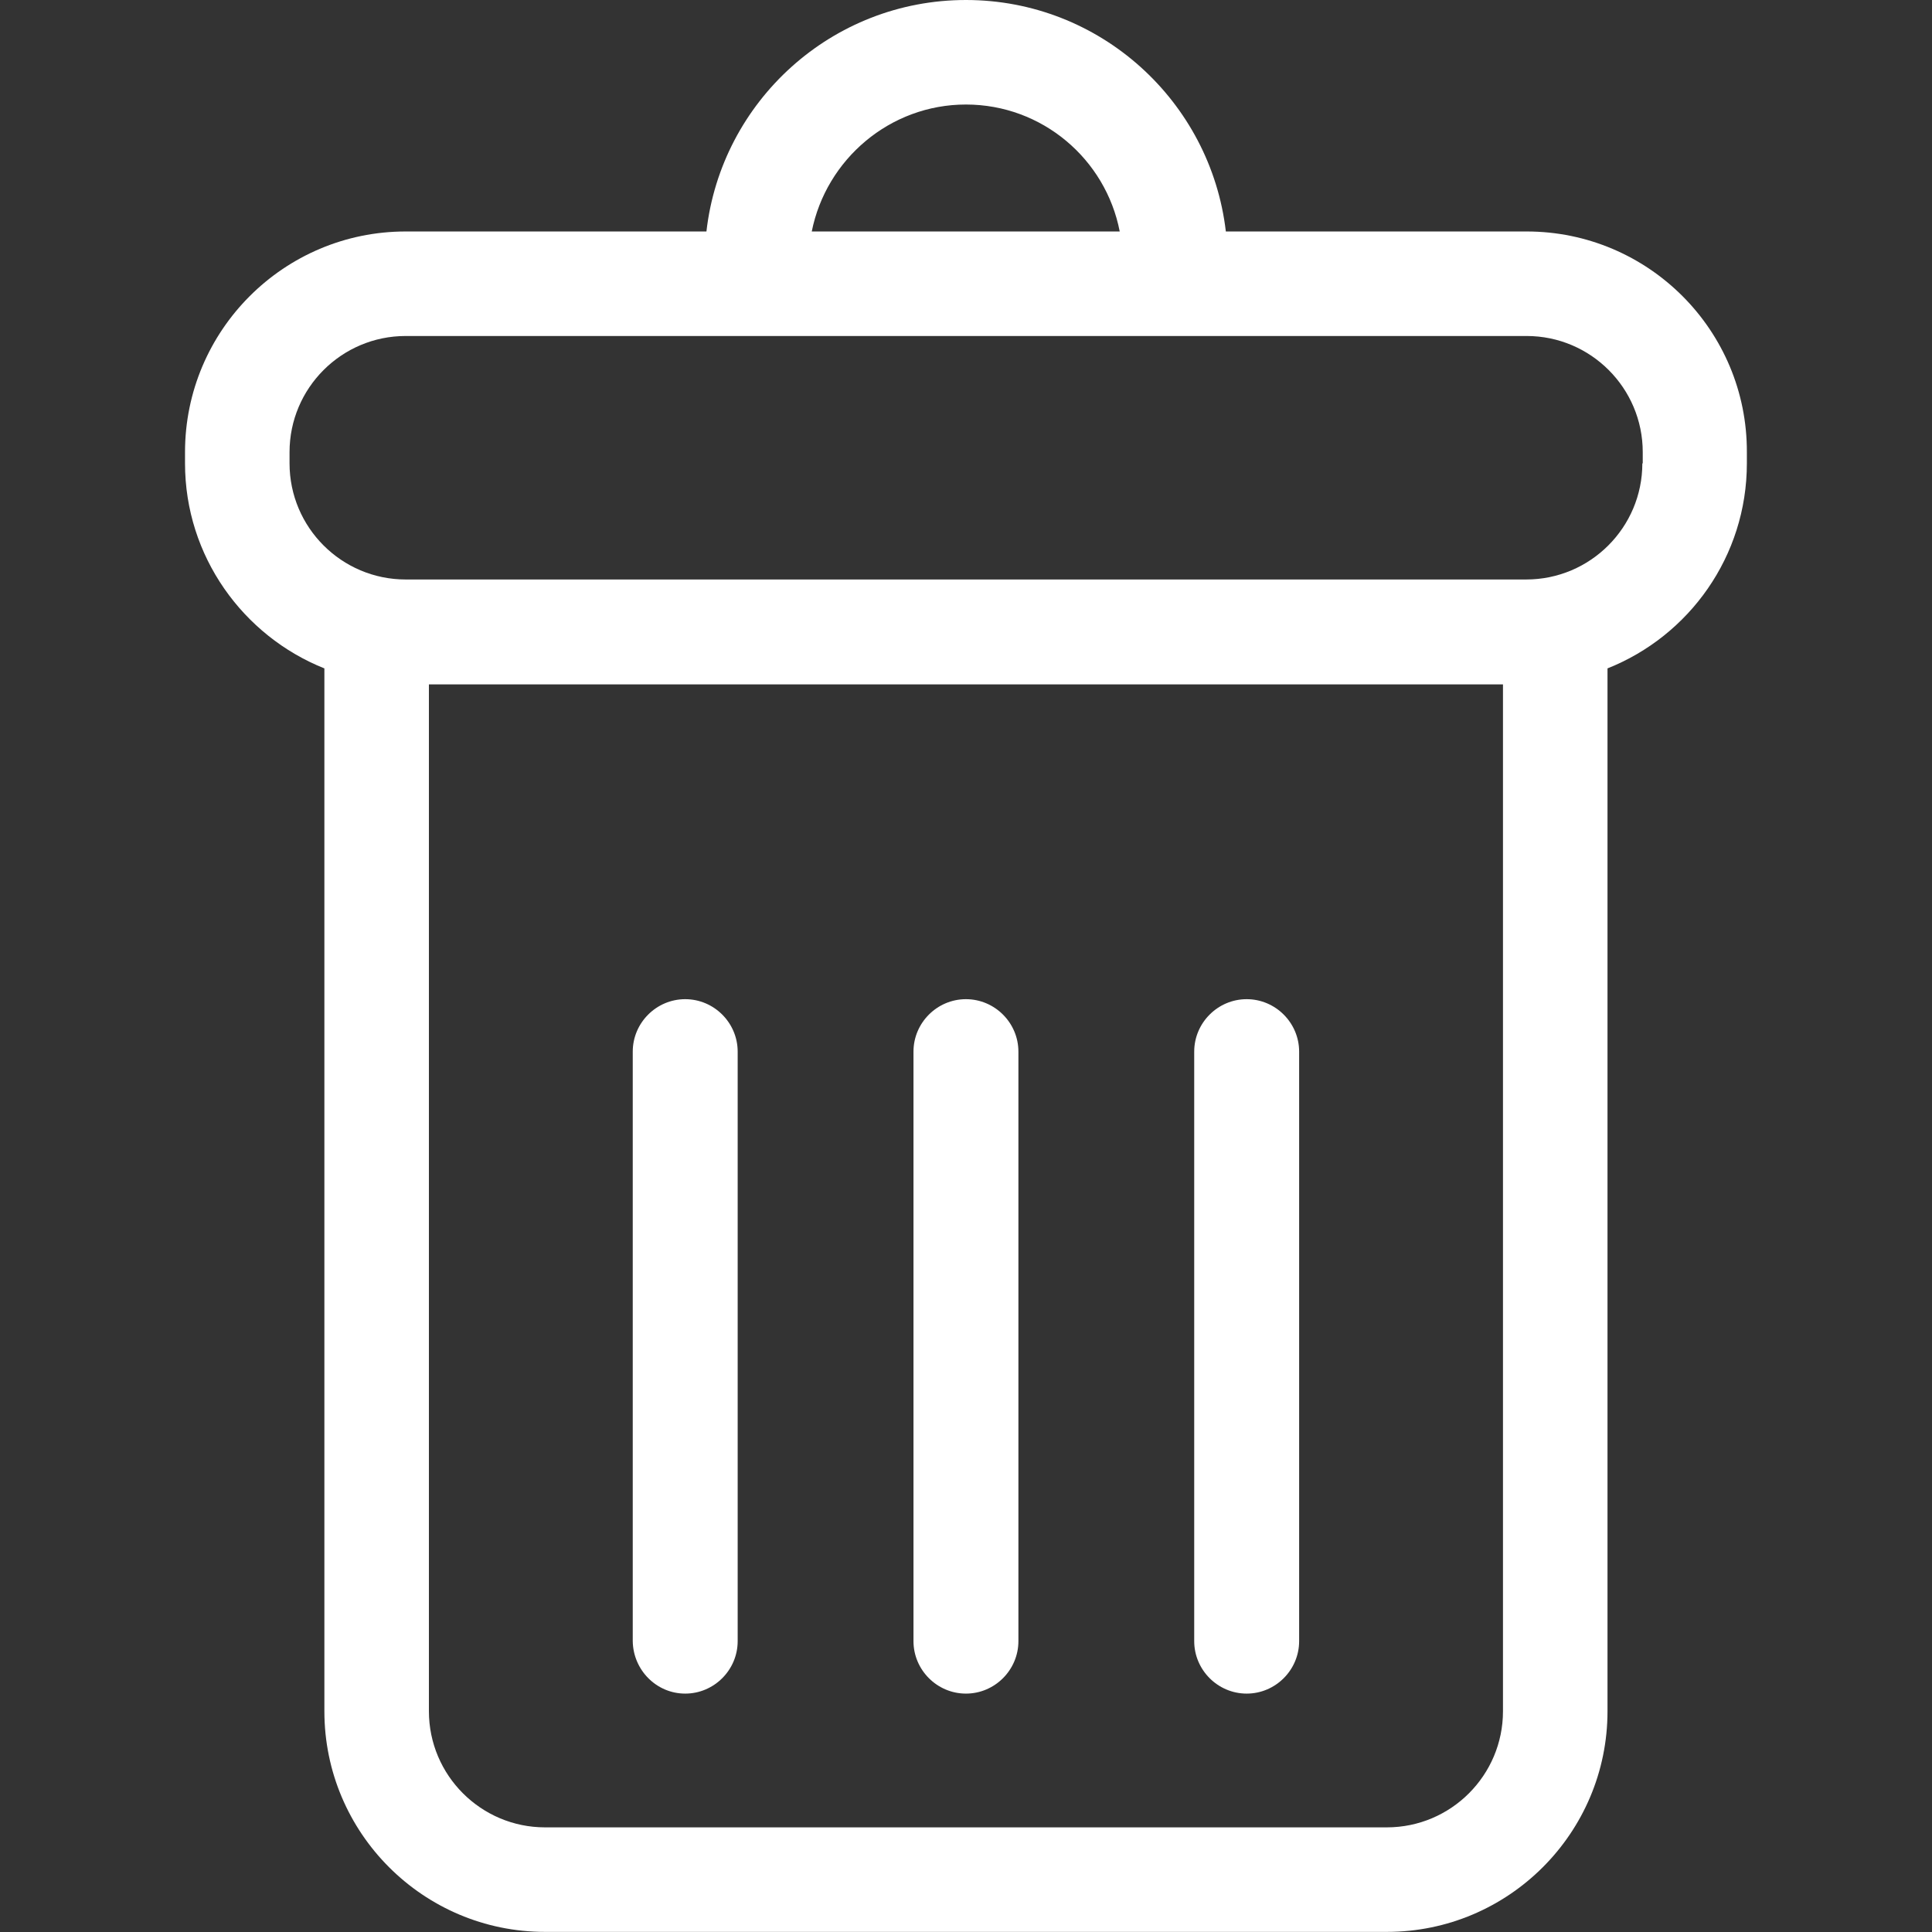 <?xml version="1.0" encoding="iso-8859-1"?>
<!-- Generator: Adobe Illustrator 16.0.0, SVG Export Plug-In . SVG Version: 6.00 Build 0)  -->
<!DOCTYPE svg PUBLIC "-//W3C//DTD SVG 1.1//EN" "http://www.w3.org/Graphics/SVG/1.1/DTD/svg11.dtd">
<svg version="1.1" id="Capa_1" xmlns="http://www.w3.org/2000/svg" xmlns:xlink="http://www.w3.org/1999/xlink" x="0px" y="0px"
	 width="482.4px" height="482.4px" viewBox="0 0 482.428 482.429" style="enable-background: new 0 0 482.428 482.429"
	 xml:space="preserve">
<rect x="0" y="0" width="482.428" height="482.429" fill="#333333" stroke="none"/>
<g fill="rgb(255, 255, 255)">
	<g>
		<path d="M 381.2 57.8 h -75.1 C 302.3 25.3 274.7 0 241.2 0 c -33.5 0 -61.1 25.3 -64.8 57.8 h -75.1 c -30.4 0 -55.1 24.7 -55.1 55.1 v 2.8 c 0 23.2 14.5 43.1 34.8 51.2 v 260.4 c 0 30.4 24.7 55.1 55.1 55.1 h 210.2 c 30.4 0 55.1 -24.7 55.1 -55.1 V 166.9 c 20.4 -8.1 34.8 -28 34.8 -51.2 v -2.8 C 436.3 82.5 411.6 57.8 381.2 57.8 z M 241.2 26.1 c 19 0 34.9 13.6 38.4 31.7 h -76.9 C 206.3 39.8 222.2 26.1 241.2 26.1 z M 375.3 427.3 c 0 16 -13 29 -29 29 H 136.1 c -16 0 -29 -13 -29 -29 V 170.9 h 268.2 V 427.3 z M 410.1 115.7 c 0 16 -13 29 -29 29 H 101.3 c -16 0 -29 -13 -29 -29 v -2.8 c 0 -16 13 -29 29 -29 h 279.9 c 16 0 29 13 29 29 V 115.7 z"/>
		<path d="M 171.1 422.9 c 7.2 0 13.1 -5.9 13.1 -13.1 V 262.6 c 0 -7.2 -5.9 -13.1 -13.1 -13.1 c -7.2 0 -13.1 5.9 -13.1 13.1 v 147.2 C 158.1 417 163.9 422.9 171.1 422.9 z"/>
		<path d="M 241.2 422.9 c 7.2 0 13.1 -5.9 13.1 -13.1 V 262.6 c 0 -7.2 -5.9 -13.1 -13.1 -13.1 c -7.2 0 -13.1 5.9 -13.1 13.1 v 147.2 C 228.1 417 234 422.9 241.2 422.9 z"/>
		<path d="M 311.3 422.9 c 7.2 0 13.1 -5.9 13.1 -13.1 V 262.6 c 0 -7.2 -5.9 -13.1 -13.1 -13.1 c -7.2 0 -13.1 5.9 -13.1 13.1 v 147.2 C 298.2 417 304.1 422.9 311.3 422.9 z"/>
	</g>
</g>
<g>
</g>
<g>
</g>
<g>
</g>
<g>
</g>
<g>
</g>
<g>
</g>
<g>
</g>
<g>
</g>
<g>
</g>
<g>
</g>
<g>
</g>
<g>
</g>
<g>
</g>
<g>
</g>
<g>
</g>
</svg>
